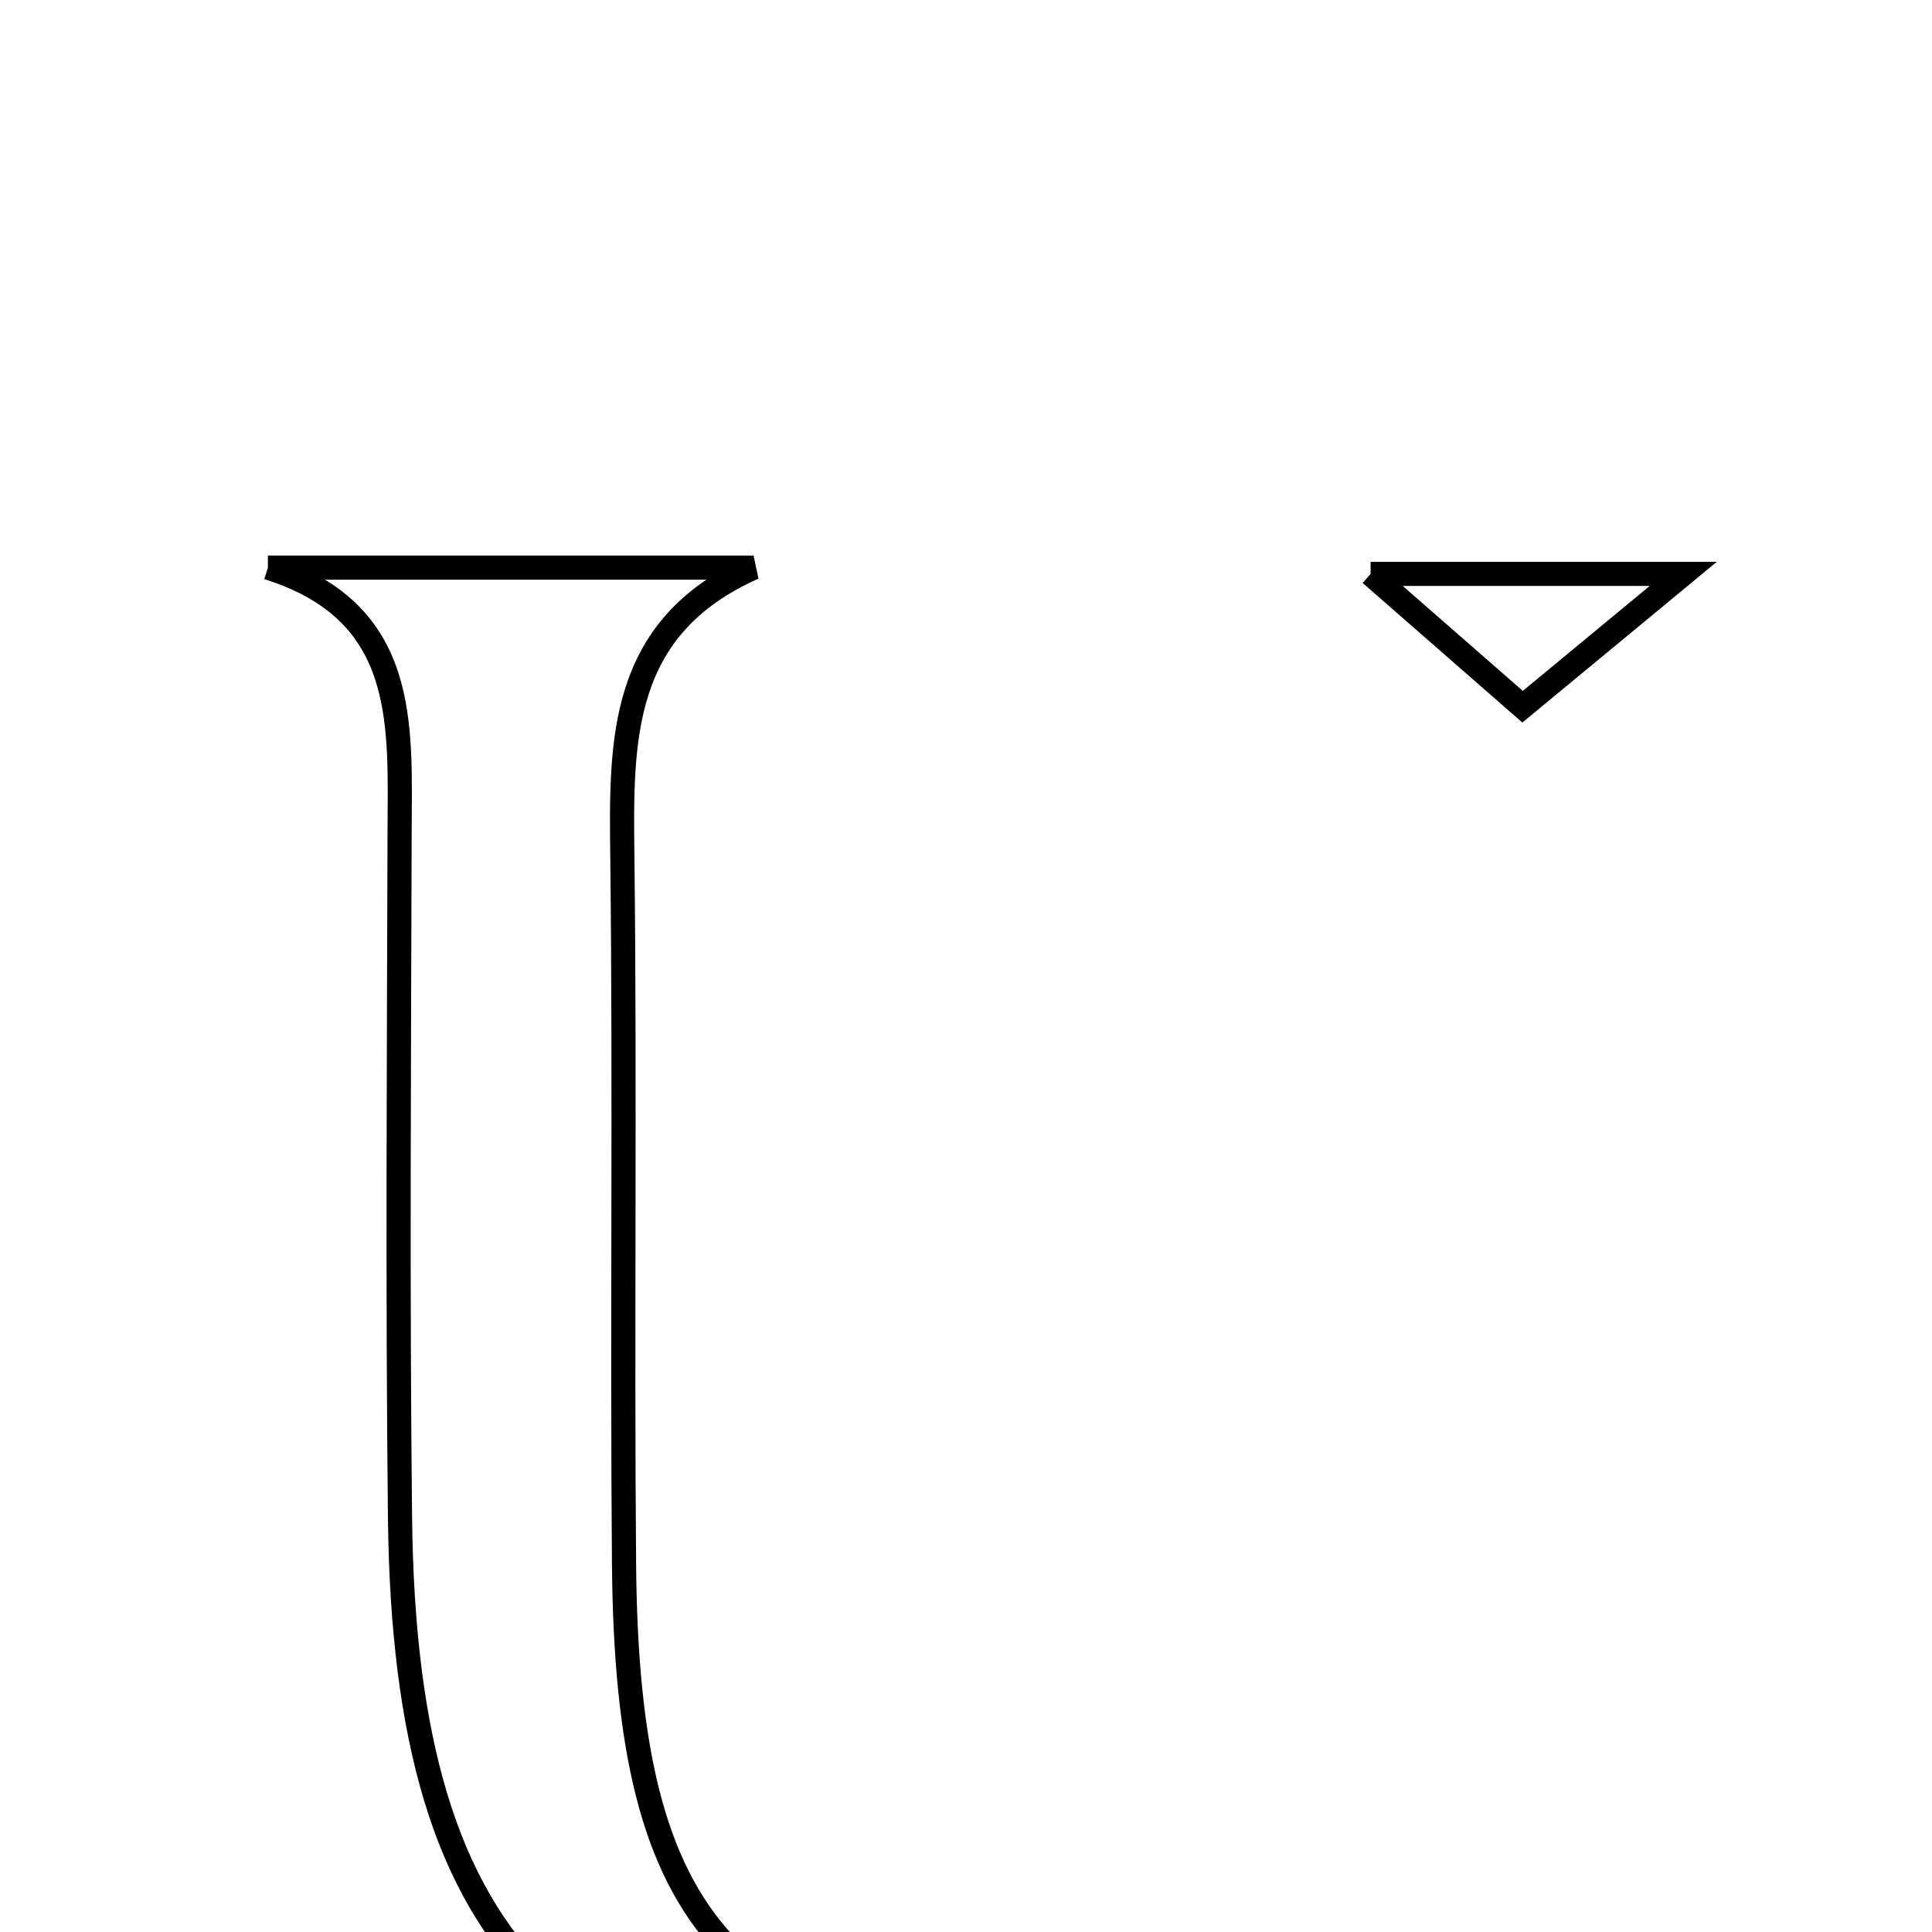 <svg xmlns="http://www.w3.org/2000/svg" viewBox="0.0 0.0 24.0 24.0" height="200px" width="200px"><path fill="none" stroke="black" stroke-width=".3" stroke-opacity="1.0"  filling="0" d="M3.328 7.051 C5.339 7.051 7.35 7.051 9.361 7.051 C7.691 7.793 7.714 9.198 7.731 10.648 C7.765 13.577 7.727 16.507 7.752 19.436 C7.791 23.958 9.077 25.344 13.514 25.72 C13.786 25.744 14.054 25.82 14.323 25.872 C14.318 25.961 14.314 26.049 14.31 26.138 C13.749 26.177 13.188 26.245 12.626 26.25 C7.088 26.304 5.029 24.325 4.969 18.853 C4.938 16.019 4.956 13.183 4.964 10.349 C4.968 8.996 5.08 7.602 3.328 7.051"></path>
<path fill="none" stroke="black" stroke-width=".3" stroke-opacity="1.0"  filling="0" d="M17.026 7.129 C18.355 7.129 19.499 7.129 20.91 7.129 C20.159 7.75 19.517 8.281 18.914 8.779 C18.315 8.256 17.771 7.78 17.026 7.129"></path></svg>